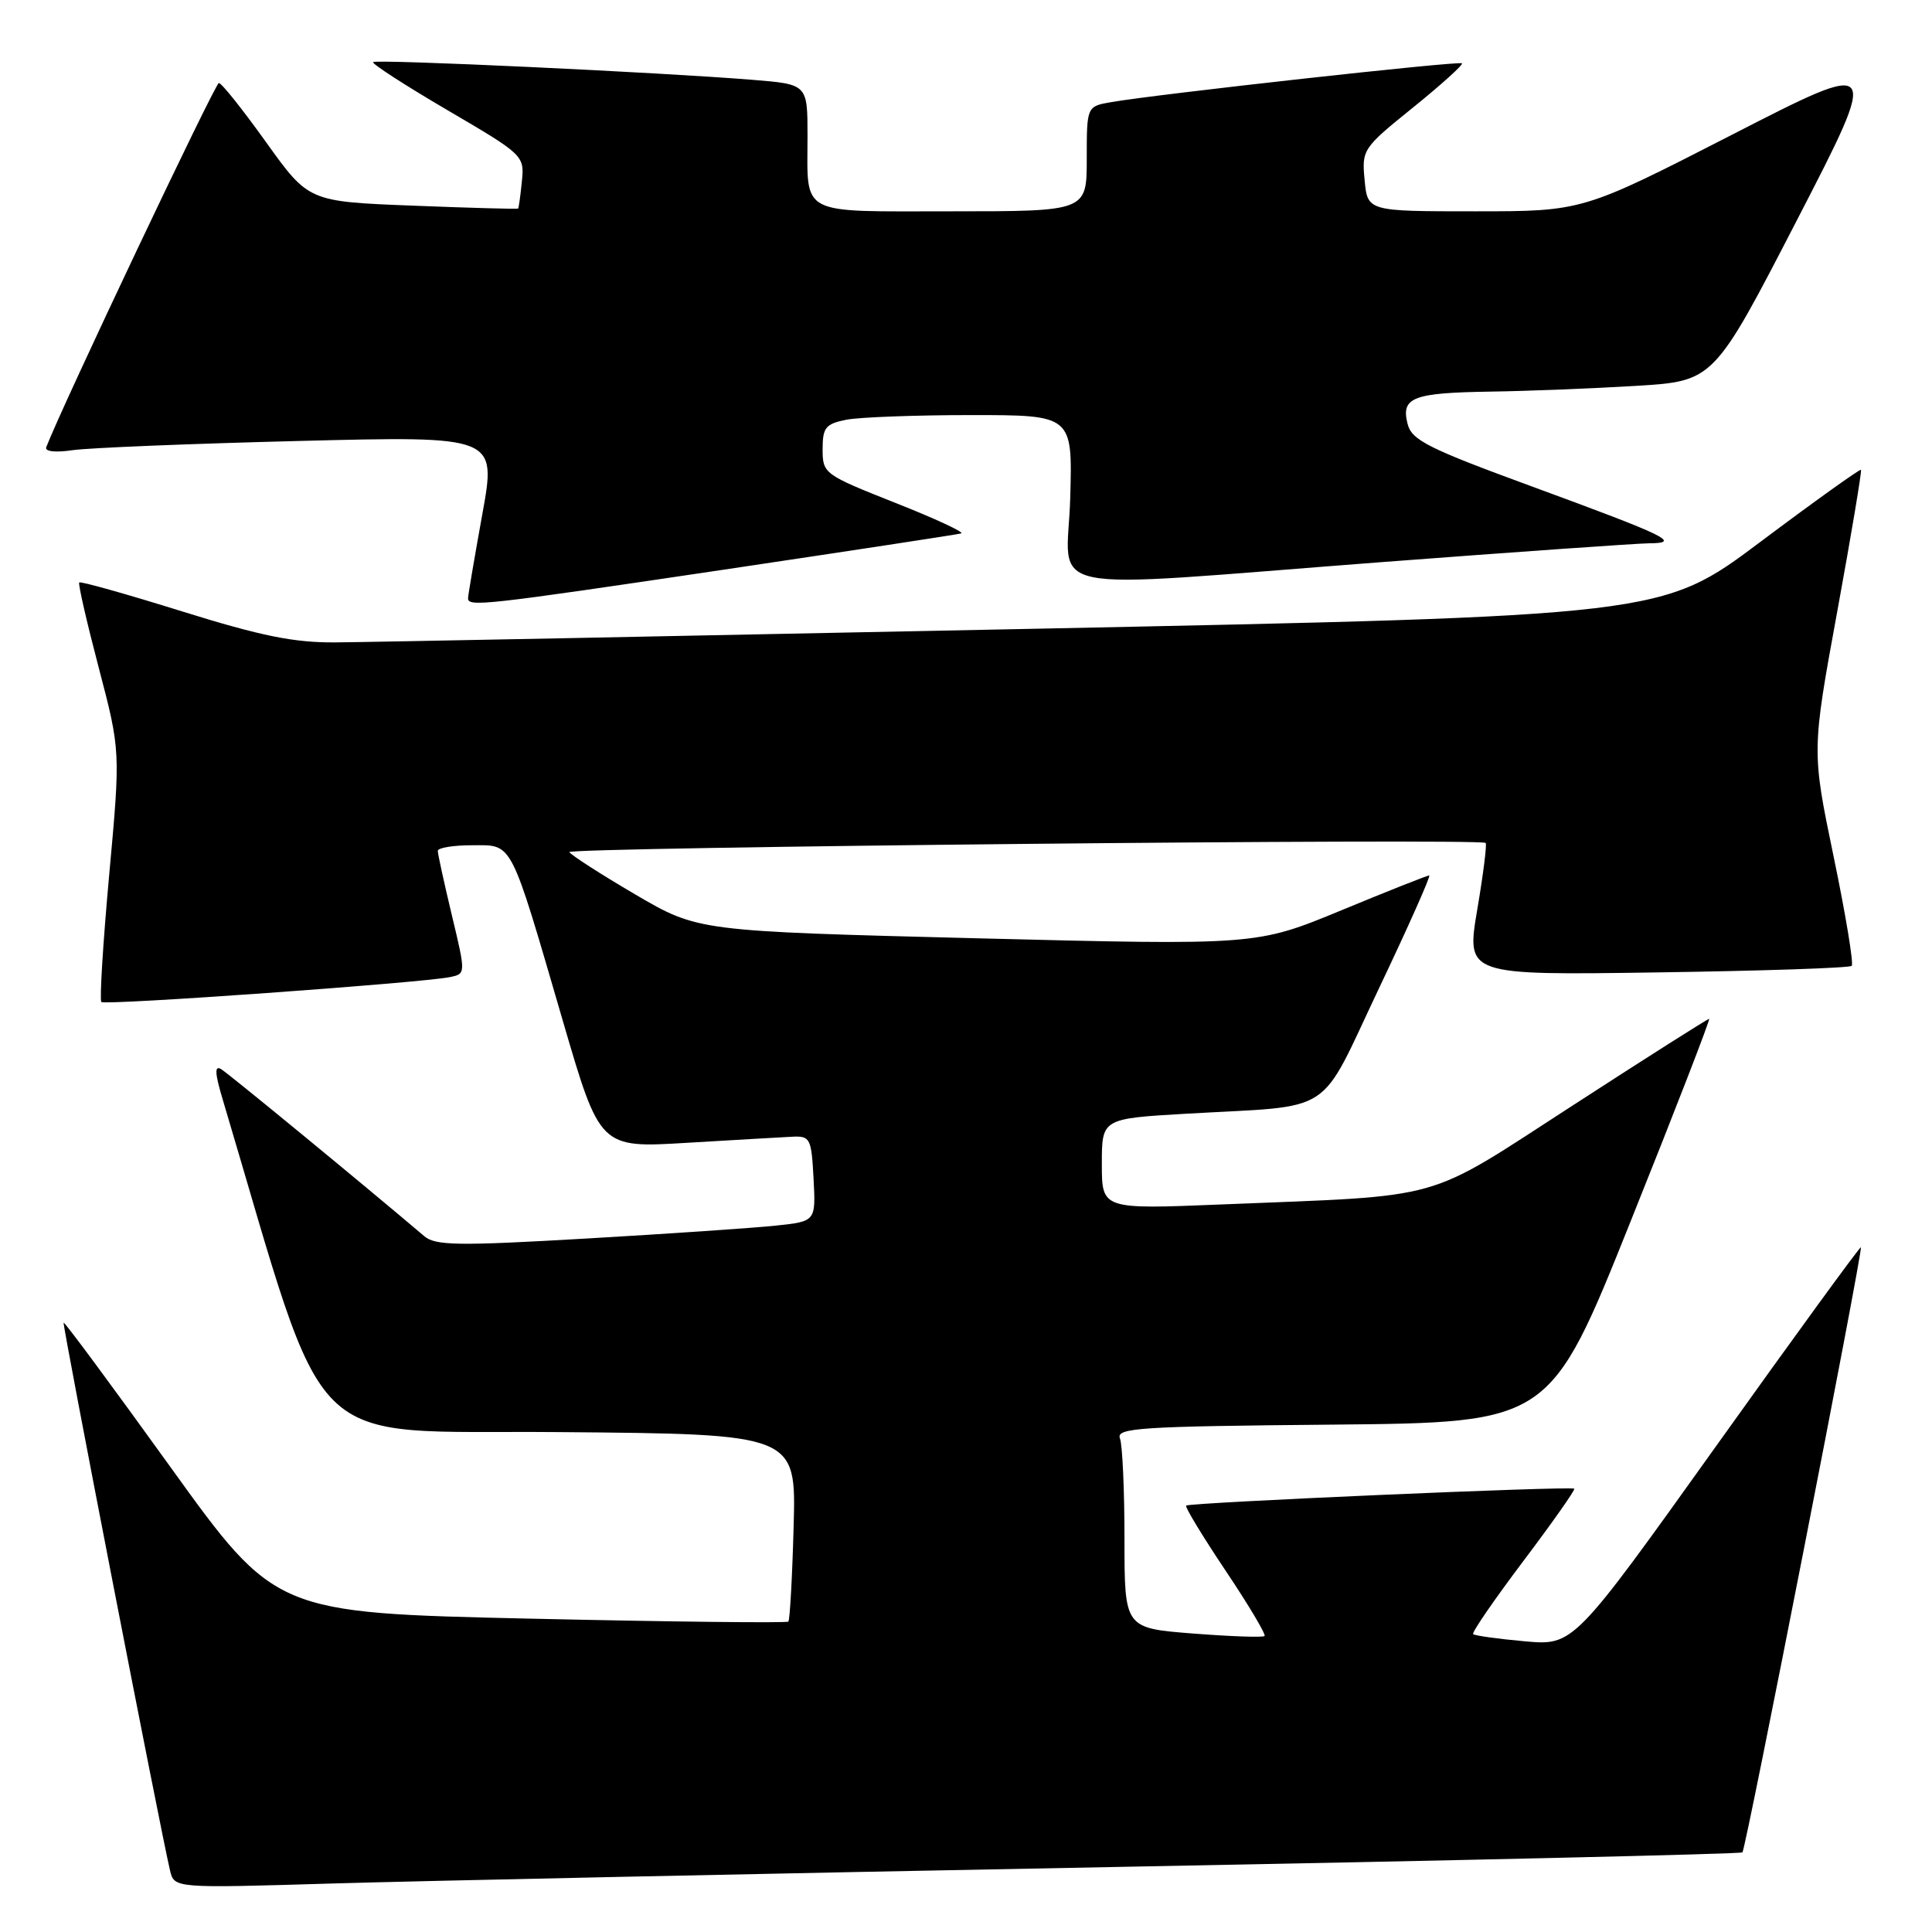 <?xml version="1.0" encoding="UTF-8" standalone="no"?>
<!DOCTYPE svg PUBLIC "-//W3C//DTD SVG 1.1//EN" "http://www.w3.org/Graphics/SVG/1.1/DTD/svg11.dtd" >
<svg xmlns="http://www.w3.org/2000/svg" xmlns:xlink="http://www.w3.org/1999/xlink" version="1.1" viewBox="0 0 256 256">
 <g >
 <path fill="currentColor"
d=" M 147.50 247.39 C 193.15 246.53 230.67 245.66 230.88 245.45 C 231.34 244.99 246.88 165.60 246.58 165.27 C 246.47 165.14 237.85 176.97 227.44 191.55 C 208.50 218.06 208.50 218.06 202.03 217.48 C 198.48 217.16 195.40 216.73 195.20 216.53 C 194.99 216.33 197.99 211.97 201.85 206.85 C 205.71 201.73 208.75 197.41 208.60 197.26 C 208.22 196.89 157.58 199.09 157.17 199.50 C 156.99 199.68 159.34 203.55 162.39 208.11 C 165.44 212.66 167.77 216.57 167.56 216.78 C 167.34 216.99 163.08 216.84 158.08 216.45 C 149.00 215.74 149.00 215.74 149.00 203.95 C 149.00 197.47 148.73 191.46 148.40 190.60 C 147.86 189.20 150.93 189.00 176.59 188.77 C 205.39 188.50 205.39 188.50 216.10 161.75 C 222.00 147.04 226.66 135.00 226.47 135.00 C 226.28 135.00 218.19 140.13 208.50 146.41 C 188.41 159.40 192.07 158.36 161.75 159.60 C 146.00 160.24 146.00 160.24 146.00 154.23 C 146.00 148.22 146.00 148.22 157.25 147.57 C 177.20 146.42 174.56 148.14 182.73 130.94 C 186.64 122.72 189.63 116.00 189.38 116.00 C 189.13 116.00 183.87 118.08 177.71 120.63 C 166.50 125.26 166.50 125.26 129.50 124.33 C 92.50 123.39 92.50 123.39 84.21 118.54 C 79.65 115.87 75.71 113.33 75.44 112.91 C 75.05 112.27 195.67 111.06 196.85 111.69 C 197.05 111.79 196.55 115.78 195.74 120.55 C 194.28 129.22 194.28 129.22 219.56 128.85 C 233.47 128.65 245.07 128.26 245.36 127.98 C 245.64 127.70 244.56 121.17 242.96 113.48 C 240.06 99.50 240.06 99.50 243.45 81.00 C 245.31 70.83 246.72 62.39 246.59 62.25 C 246.45 62.12 240.45 66.41 233.26 71.80 C 220.18 81.61 220.18 81.61 135.84 83.34 C 89.45 84.29 48.35 85.10 44.50 85.12 C 39.00 85.17 34.64 84.29 24.15 81.02 C 16.81 78.73 10.67 77.00 10.50 77.18 C 10.33 77.36 11.50 82.45 13.09 88.50 C 15.97 99.50 15.97 99.50 14.47 115.90 C 13.65 124.93 13.18 132.51 13.43 132.77 C 13.91 133.24 55.86 130.24 59.62 129.47 C 61.73 129.03 61.73 129.03 59.87 121.26 C 58.85 116.99 58.01 113.16 58.01 112.75 C 58.00 112.34 60.05 112.00 62.55 112.00 C 68.01 112.00 67.50 111.00 74.59 135.31 C 79.50 152.12 79.50 152.12 91.00 151.43 C 97.33 151.05 103.62 150.69 105.00 150.62 C 107.35 150.51 107.52 150.83 107.80 156.17 C 108.10 161.84 108.10 161.84 102.80 162.40 C 99.88 162.71 88.60 163.48 77.72 164.11 C 60.68 165.10 57.70 165.06 56.22 163.80 C 47.77 156.63 30.25 142.23 29.29 141.66 C 28.41 141.13 28.47 142.23 29.52 145.72 C 43.81 193.63 39.61 189.47 74.07 189.76 C 105.50 190.02 105.50 190.02 105.16 202.26 C 104.98 208.99 104.66 214.67 104.46 214.87 C 104.26 215.07 88.88 214.90 70.30 214.48 C 36.50 213.72 36.50 213.72 22.57 194.37 C 14.91 183.73 8.55 175.13 8.43 175.26 C 8.24 175.48 21.26 242.50 22.53 247.85 C 23.09 250.20 23.09 250.20 43.79 249.58 C 55.18 249.24 101.85 248.25 147.50 247.39 Z  M 96.00 75.47 C 112.78 72.97 126.89 70.82 127.36 70.68 C 127.84 70.54 123.90 68.71 118.61 66.62 C 109.19 62.89 109.00 62.75 109.00 59.53 C 109.00 56.66 109.39 56.17 112.12 55.62 C 113.84 55.28 121.30 55.00 128.69 55.00 C 142.12 55.00 142.12 55.00 141.81 66.00 C 141.44 79.07 136.46 78.04 183.00 74.49 C 200.88 73.13 216.85 72.01 218.50 71.99 C 222.82 71.96 221.04 71.09 202.99 64.46 C 189.19 59.40 187.05 58.32 186.51 56.16 C 185.62 52.65 187.18 52.05 197.50 51.89 C 202.45 51.82 211.13 51.47 216.79 51.13 C 227.09 50.50 227.09 50.50 238.12 29.14 C 249.15 7.77 249.15 7.77 229.43 17.89 C 209.70 28.00 209.70 28.00 195.45 28.00 C 181.21 28.00 181.21 28.00 180.82 23.87 C 180.43 19.83 180.56 19.63 187.24 14.24 C 190.99 11.21 193.91 8.57 193.72 8.39 C 193.38 8.04 153.36 12.47 147.25 13.53 C 144.00 14.09 144.00 14.09 144.00 21.05 C 144.00 28.00 144.00 28.00 126.11 28.00 C 105.60 28.00 107.00 28.73 107.00 18.00 C 107.00 11.17 107.00 11.17 99.75 10.58 C 87.47 9.58 49.84 7.82 49.44 8.23 C 49.23 8.43 53.66 11.30 59.28 14.59 C 69.39 20.51 69.50 20.61 69.15 24.04 C 68.96 25.94 68.74 27.56 68.65 27.64 C 68.57 27.72 62.29 27.55 54.70 27.25 C 40.90 26.71 40.90 26.71 35.27 18.86 C 32.18 14.54 29.36 11.00 29.00 11.00 C 28.51 11.00 8.19 53.87 6.13 59.25 C 5.91 59.83 7.33 59.99 9.63 59.65 C 11.76 59.34 25.27 58.79 39.65 58.43 C 65.79 57.77 65.79 57.77 63.91 68.13 C 62.88 73.84 62.03 78.84 62.02 79.25 C 61.99 80.45 63.92 80.24 96.00 75.47 Z "/>
</g>
</svg>
